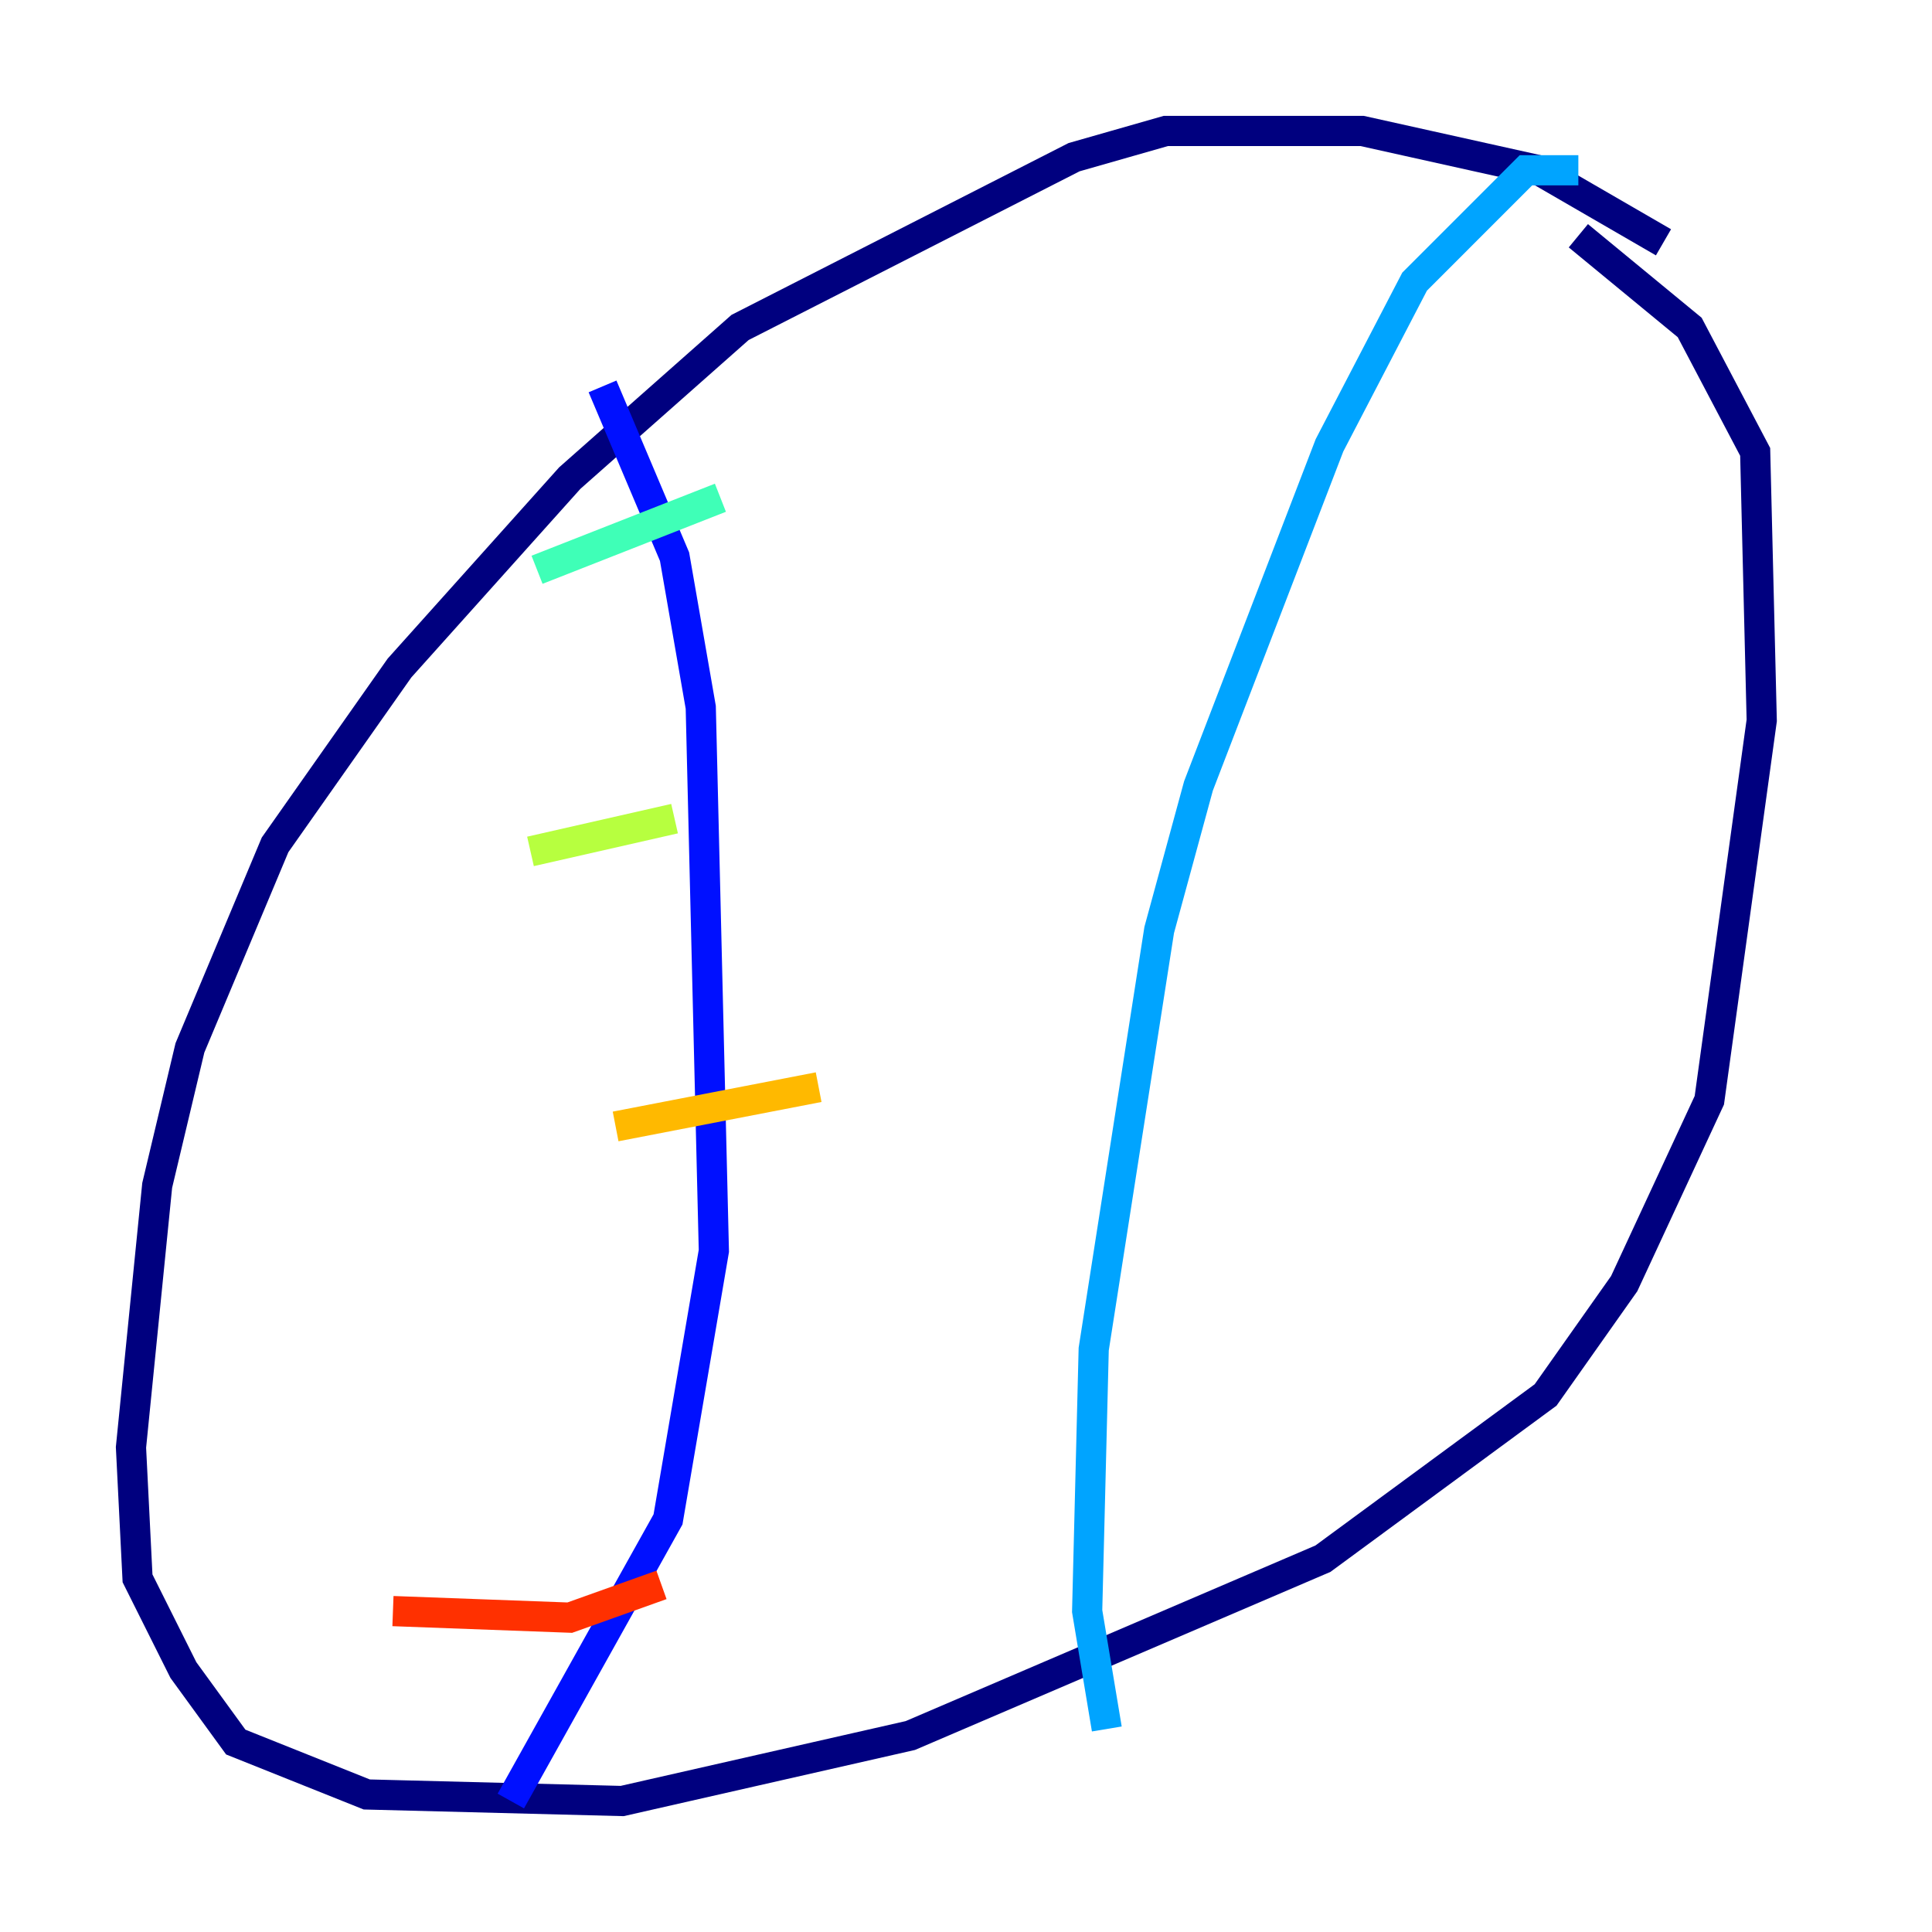 <?xml version="1.0" encoding="utf-8" ?>
<svg baseProfile="tiny" height="128" version="1.2" viewBox="0,0,128,128" width="128" xmlns="http://www.w3.org/2000/svg" xmlns:ev="http://www.w3.org/2001/xml-events" xmlns:xlink="http://www.w3.org/1999/xlink"><defs /><polyline fill="none" points="110.21,16.054 101.966,11.281 90.251,8.678 77.234,8.678 71.159,10.414 49.031,21.695 37.749,31.675 26.468,44.258 18.224,55.973 12.583,69.424 10.414,78.536 8.678,95.891 9.112,104.57 12.149,110.644 15.62,115.417 24.298,118.888 41.22,119.322 60.312,114.983 87.647,103.268 102.4,92.42 107.607,85.044 113.248,72.895 116.719,47.729 116.285,29.939 111.946,21.695 104.57,15.62" stroke="#00007f" stroke-width="2" /><polyline fill="none" points="39.919,25.6 44.691,36.881 46.427,46.861 47.295,82.875 44.258,100.664 33.844,119.322" stroke="#0010ff" stroke-width="2" /><polyline fill="none" points="104.57,11.281 101.098,11.281 93.722,18.658 88.081,29.505 79.403,52.068 76.8,61.614 72.461,89.383 72.027,106.739 73.329,114.549" stroke="#00a4ff" stroke-width="2" /><polyline fill="none" points="35.58,37.749 47.729,32.976" stroke="#3fffb7" stroke-width="2" /><polyline fill="none" points="35.146,56.407 44.691,54.237" stroke="#b7ff3f" stroke-width="2" /><polyline fill="none" points="40.786,74.63 54.237,72.027" stroke="#ffb900" stroke-width="2" /><polyline fill="none" points="26.034,106.739 37.749,107.173 43.824,105.003" stroke="#ff3000" stroke-width="2" /><polyline fill="none" points="81.139,24.298 81.139,24.298" stroke="#7f0000" stroke-width="2" /></svg>